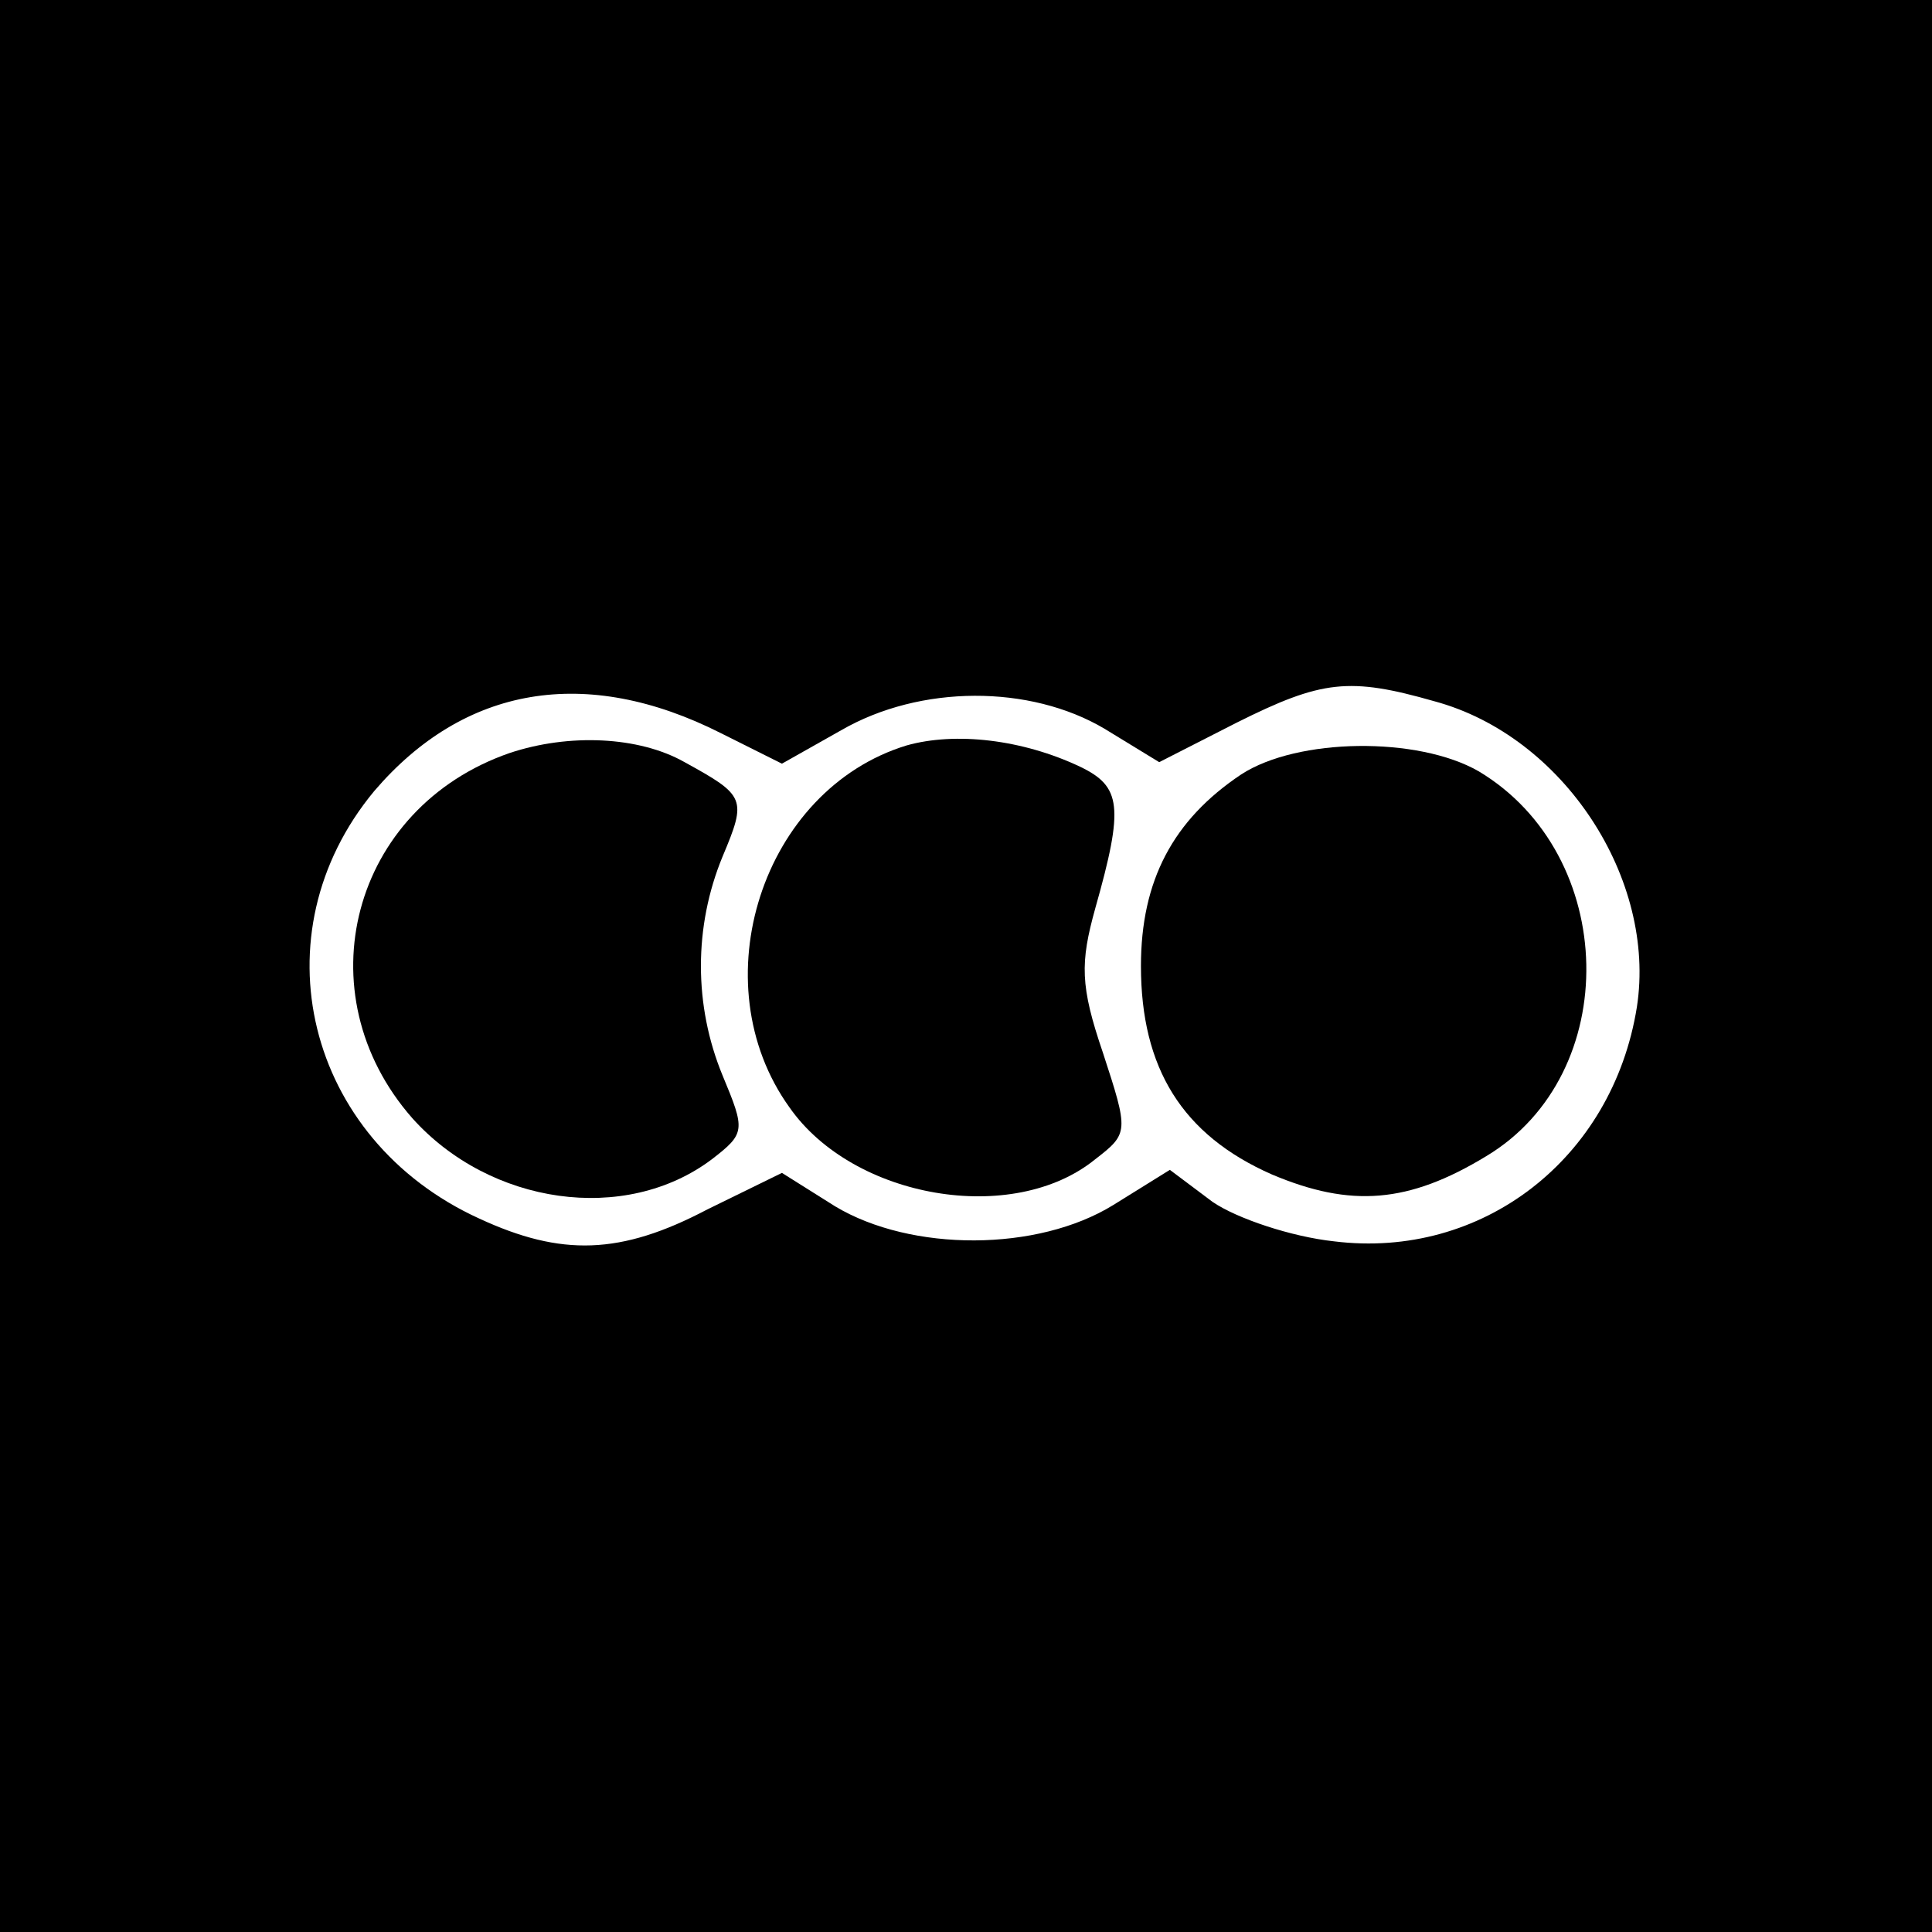 <?xml version="1.0" standalone="no"?>
<!DOCTYPE svg PUBLIC "-//W3C//DTD SVG 20010904//EN"
 "http://www.w3.org/TR/2001/REC-SVG-20010904/DTD/svg10.dtd">
<svg version="1.0" xmlns="http://www.w3.org/2000/svg"
 width="127pt" height="127pt" viewBox="0 0 127 127"
 preserveAspectRatio="xMidYMid meet">
<g transform="translate(0,127) scale(0.1,-0.1)"
fill="#000000" stroke="none">
<path d="M0 635 l0 -635 635 0 635 0 0 635 0 635 -635 0 -635 0 0 -635z m474
153 l40 -20 39 22 c52 30 124 30 173 1 l36 -22 51 26 c56 28 74 30 130 14 85
-23 146 -117 133 -201 -16 -100 -102 -166 -199 -154 -28 3 -64 15 -80 26 l-28
21 -37 -23 c-50 -31 -133 -31 -183 -1 l-35 22 -49 -24 c-57 -30 -96 -31 -150
-6 -114 52 -147 187 -69 281 59 69 139 83 228 38z"/>
<path d="M335 775 c-104 -36 -136 -158 -64 -240 51 -57 140 -70 197 -27 22 17
22 19 7 55 -19 46 -19 98 0 144 16 38 15 40 -25 62 -30 17 -76 19 -115 6z"/>
<path d="M596 780 c-95 -29 -136 -156 -77 -238 42 -60 147 -78 201 -34 22 17
22 18 5 70 -15 44 -15 59 -5 95 19 67 17 80 -10 93 -38 18 -82 23 -114 14z"/>
<path d="M816 761 c-45 -30 -66 -70 -66 -126 0 -67 27 -111 86 -137 52 -22 90
-19 141 12 90 54 87 198 -5 253 -40 23 -119 22 -156 -2z"/>
</g>
</svg>
